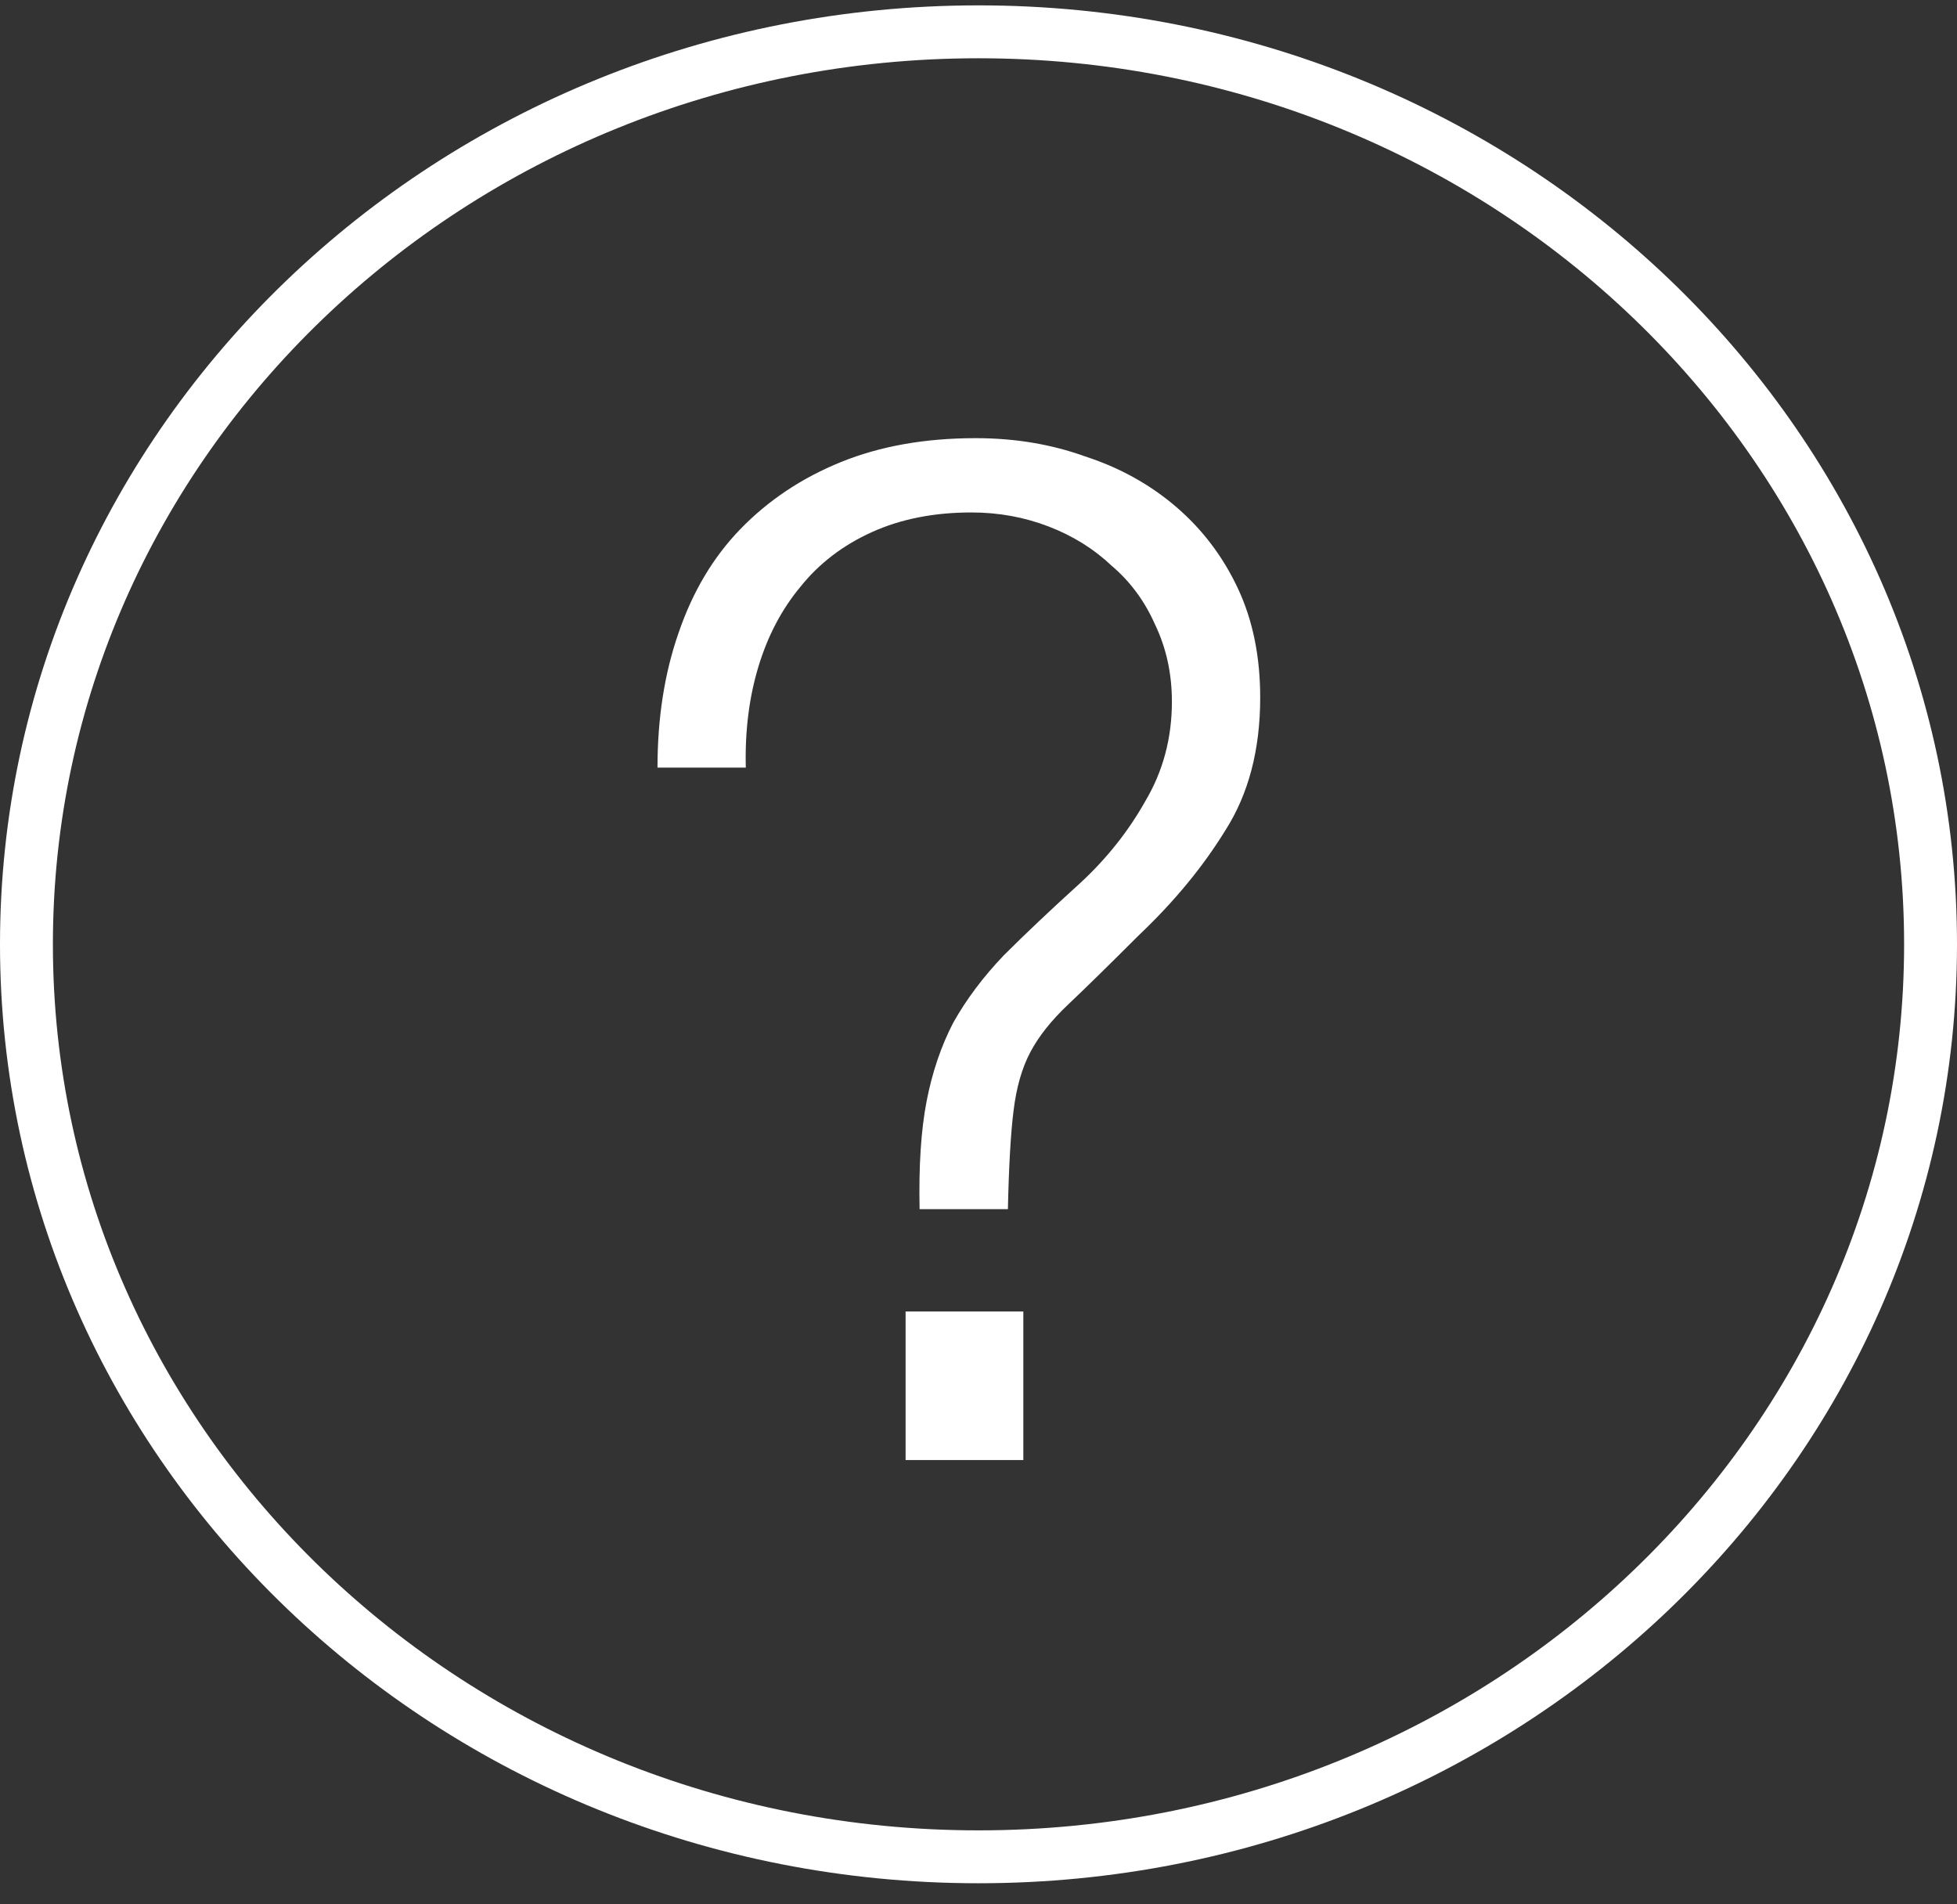 <svg width="74" height="72" viewBox="0 0 74 72" fill="none" xmlns="http://www.w3.org/2000/svg">
<rect x="0" y="0" width="74" height="72" fill="#333333" stroke="none"/>
<path d="M73 35.703C73 54.718 56.922 70.203 37 70.203C17.078 70.203 1 54.718 1 35.703C1 16.688 17.078 1.203 37 1.203C56.922 1.203 73 16.688 73 35.703Z" stroke="white" stroke-width="2"/>
<path d="M34.243 49.585V55.203H38.695V49.585H34.243ZM24.862 29.021H28.201C28.166 27.643 28.325 26.371 28.678 25.205C29.031 24.039 29.561 23.032 30.268 22.184C30.975 21.301 31.876 20.612 32.971 20.117C34.066 19.622 35.321 19.375 36.734 19.375C37.759 19.375 38.73 19.552 39.649 19.905C40.568 20.259 41.363 20.753 42.034 21.389C42.741 21.99 43.288 22.732 43.677 23.615C44.101 24.498 44.313 25.47 44.313 26.53C44.313 27.908 43.977 29.163 43.306 30.293C42.67 31.424 41.857 32.449 40.868 33.367C39.737 34.392 38.766 35.31 37.953 36.123C37.176 36.936 36.54 37.784 36.045 38.667C35.586 39.55 35.25 40.54 35.038 41.635C34.826 42.73 34.738 44.091 34.773 45.716H38.112C38.147 44.091 38.218 42.854 38.324 42.006C38.43 41.123 38.642 40.381 38.96 39.78C39.278 39.179 39.755 38.579 40.391 37.978C41.062 37.342 41.946 36.477 43.041 35.381C44.384 34.109 45.479 32.784 46.327 31.406C47.21 30.028 47.652 28.35 47.652 26.371C47.652 24.817 47.369 23.439 46.804 22.237C46.239 21.036 45.461 20.011 44.472 19.163C43.483 18.315 42.334 17.679 41.027 17.255C39.755 16.796 38.377 16.566 36.893 16.566C34.985 16.566 33.289 16.866 31.805 17.467C30.321 18.068 29.049 18.916 27.989 20.011C26.964 21.071 26.187 22.378 25.657 23.933C25.127 25.453 24.862 27.148 24.862 29.021Z" fill="white"/>
</svg>
